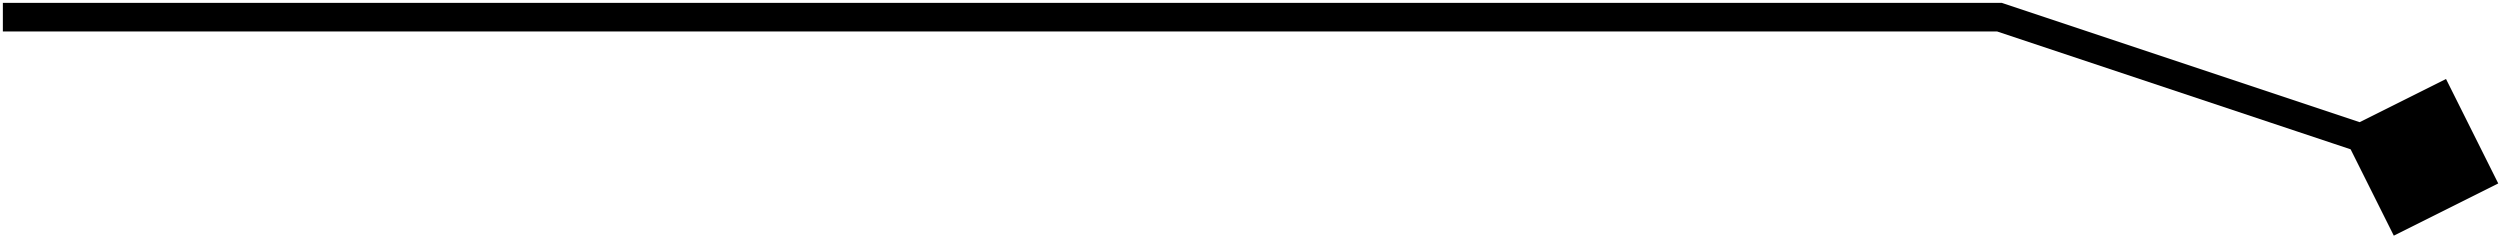 <svg width="437" height="42" viewBox="0 0 437 42" fill="none" xmlns="http://www.w3.org/2000/svg">
<path d="M349.5 3L350.291 0.628L349.906 0.5H349.5V3ZM436.693 32.064L427.564 13.807L409.307 22.936L418.436 41.193L436.693 32.064ZM0.5 5.5H349.5V0.5H0.5V5.5ZM348.709 5.372L422.209 29.872L423.791 25.128L350.291 0.628L348.709 5.372Z" fill="black"/>
</svg>

